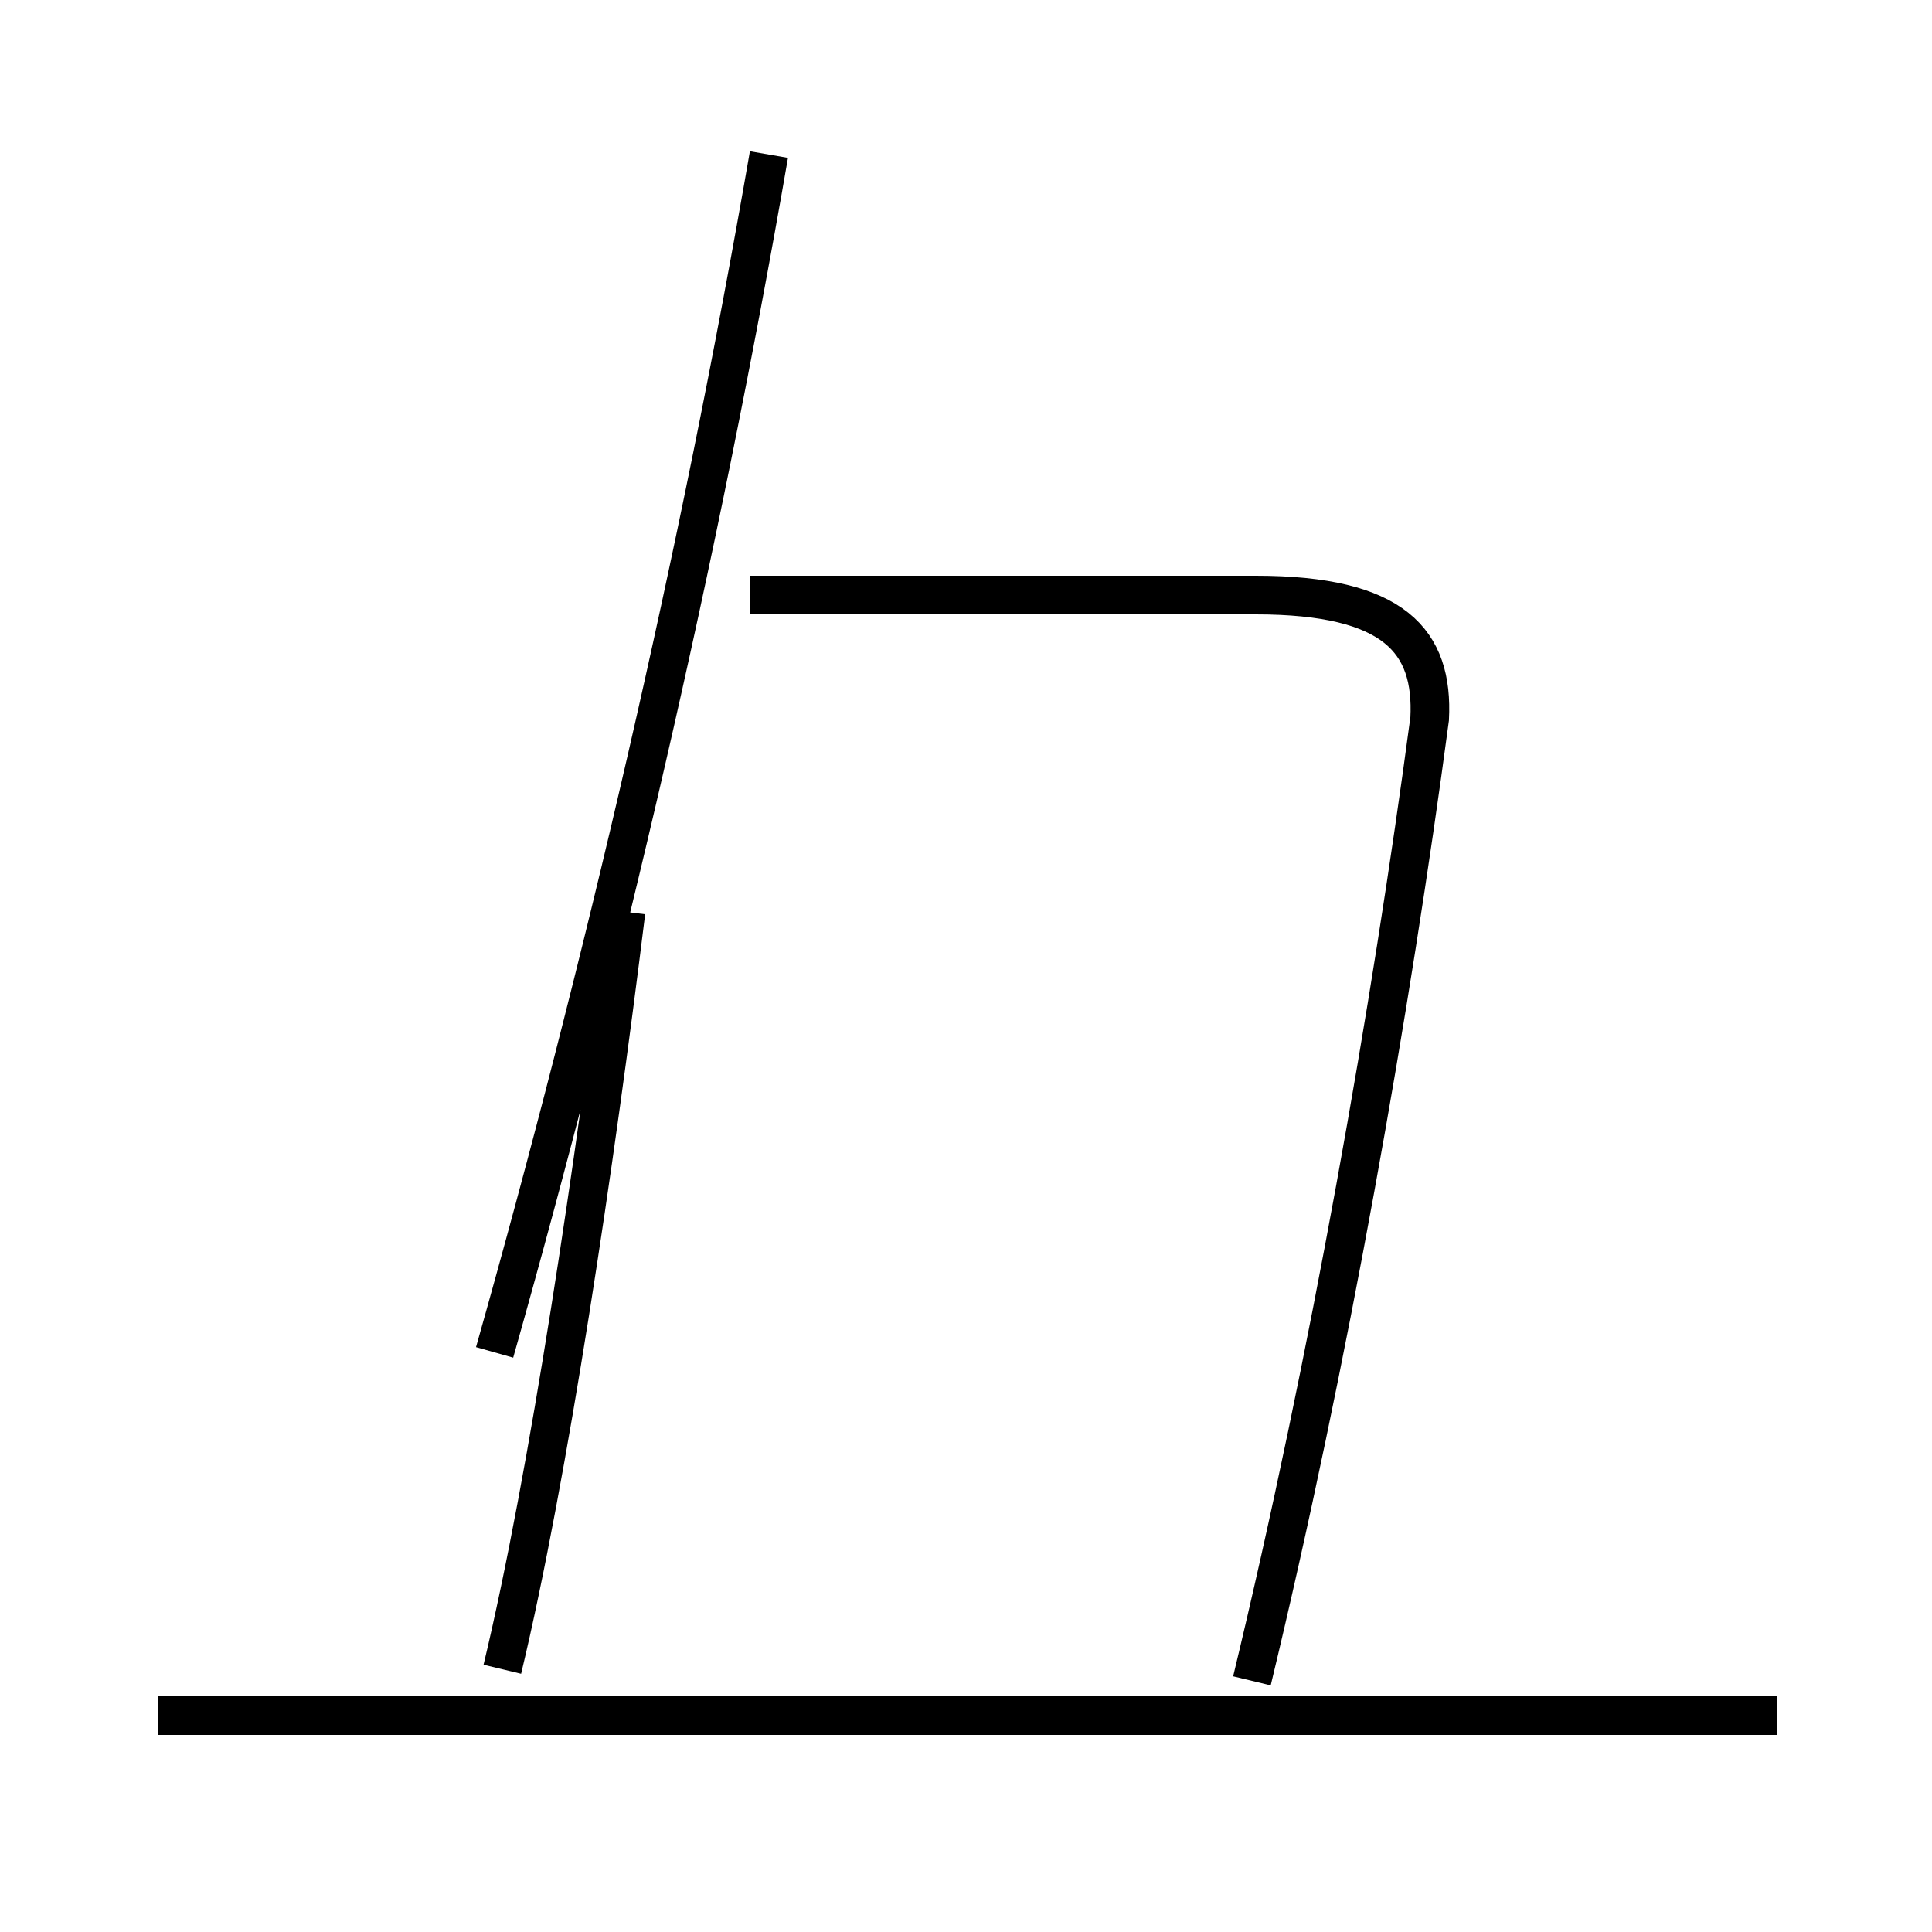 <?xml version='1.0' encoding='utf8'?>
<svg viewBox="0.0 -44.0 50.0 50.0" version="1.1" xmlns="http://www.w3.org/2000/svg">
<rect x="0.0" y="-44.0" width="50.0" height="50.0" fill="#808080" stroke="none"/>
<rect x="-1000" y="-1000" width="2000" height="2000" stroke="white" fill="white"/>
<g style="fill:none; stroke:#000000;  stroke-width:1">
<path d="M 12.8 9.0 C 15.6 18.9 18.1 29.6 19.9 40.0 M 46.0 -0.4 L 4.1 -0.4 M 32.4 0.5 C 34.4 8.8 36.0 17.9 37.0 25.4 C 37.1 27.4 36.1 28.6 32.5 28.6 L 19.4 28.6 M 13.0 0.8 C 14.2 5.8 15.4 13.9 16.2 20.4" transform="scale(1, -1)" />
</g>
</svg>